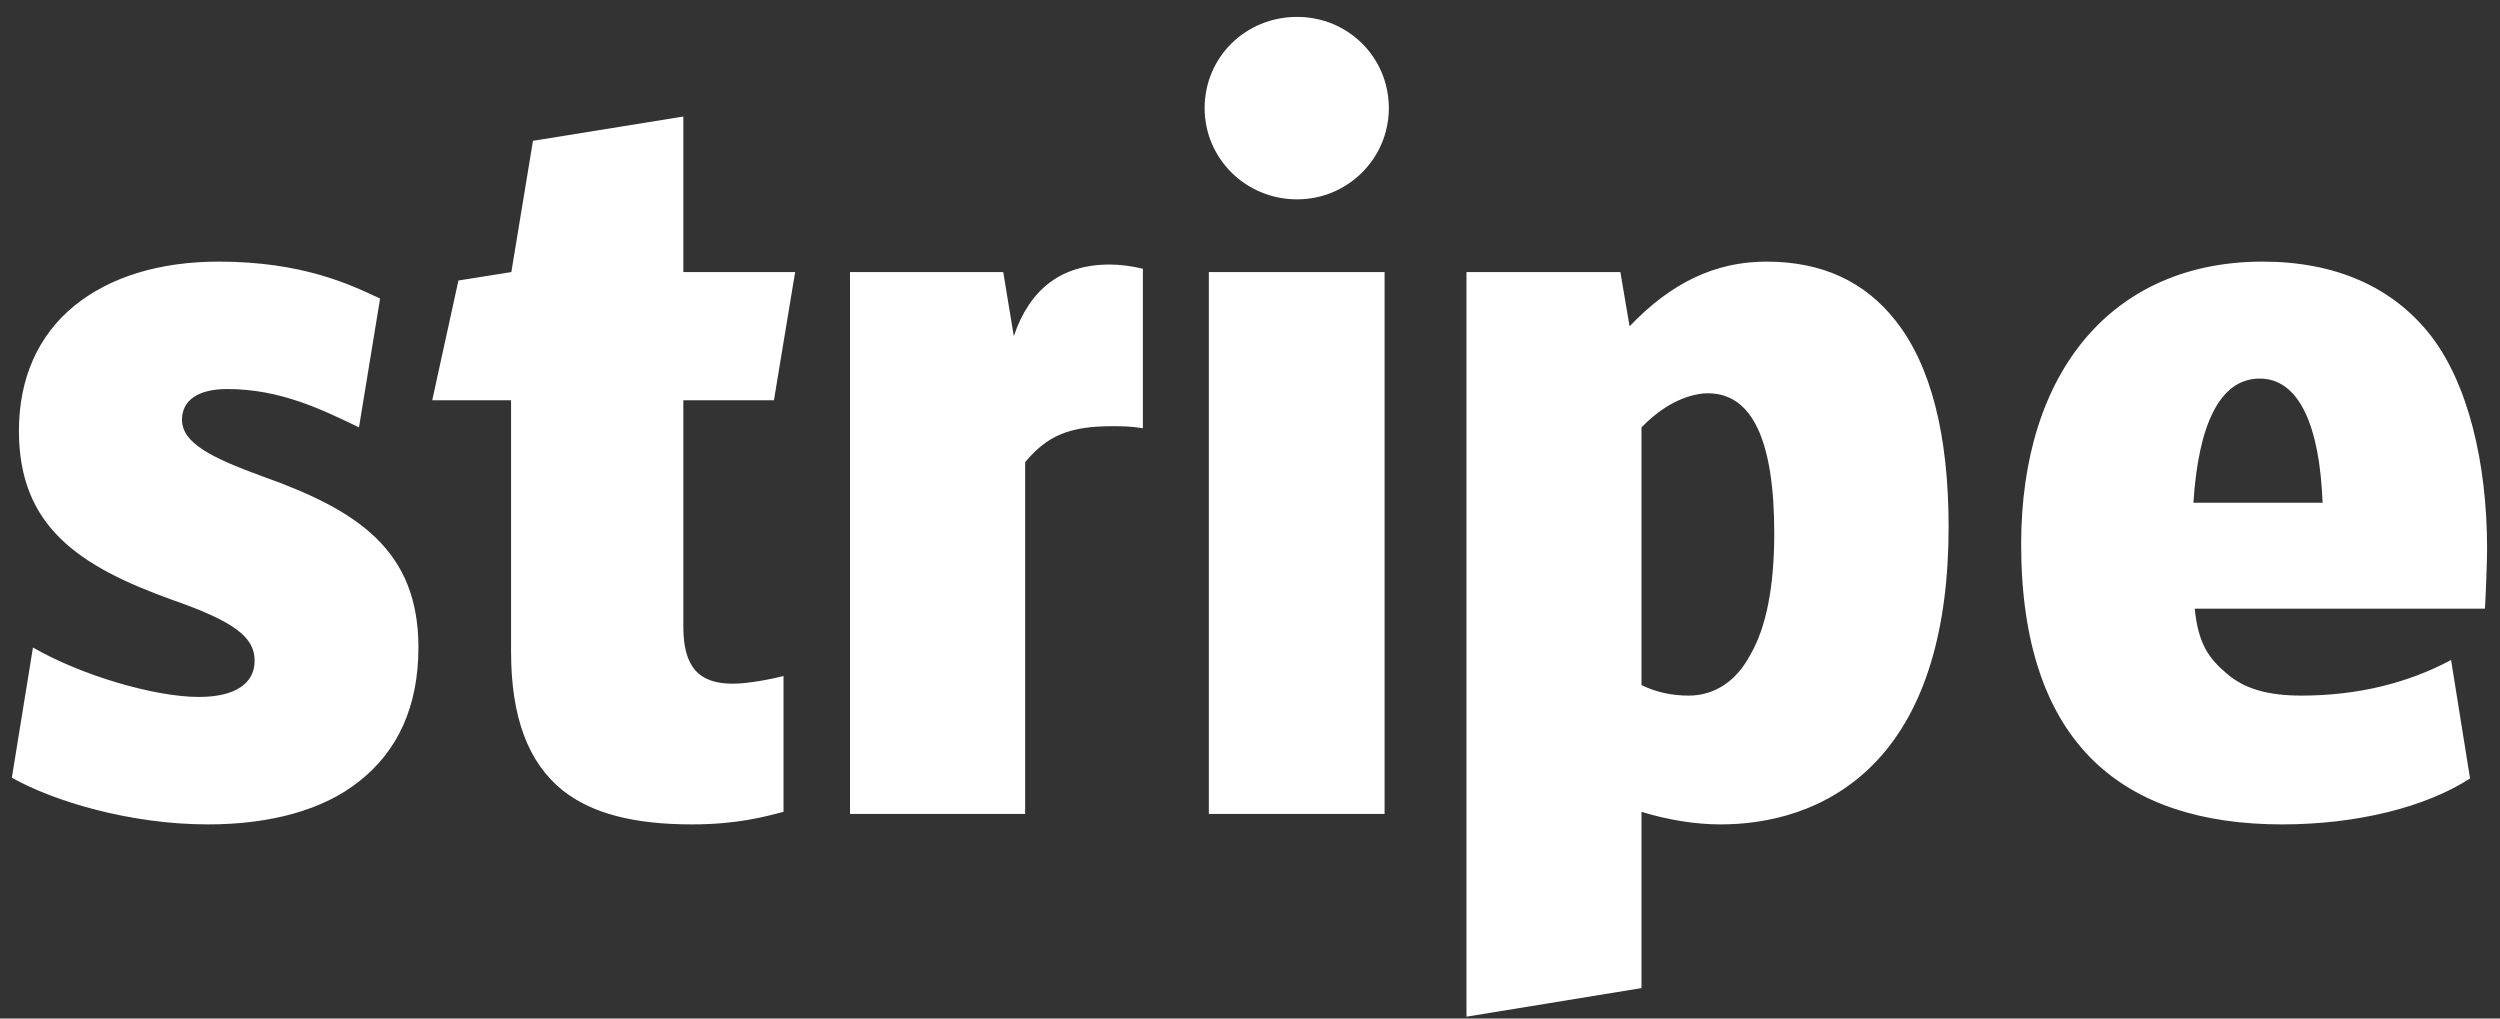 <?xml version="1.0" encoding="UTF-8" standalone="no"?>
<svg width="54px" height="22px" viewBox="0 0 54 22" version="1.1" xmlns="http://www.w3.org/2000/svg" xmlns:xlink="http://www.w3.org/1999/xlink" xmlns:sketch="http://www.bohemiancoding.com/sketch/ns">
    <rect x="0" y="0" width="54" height="22" fill="#333333" stroke="none"/>
    <!-- Generator: Sketch 3.2.2 (9983) - http://www.bohemiancoding.com/sketch -->
    <title>Imported Layers</title>
    <desc>Created with Sketch.</desc>
    <defs></defs>
    <g id="FINAL" stroke="none" stroke-width="1" fill="none" fill-rule="evenodd" sketch:type="MSPage">
        <g id="Home" sketch:type="MSArtboardGroup" transform="translate(-121, -612)" fill="#FFFFFF">
            <g id="Imported-Layers" sketch:type="MSLayerGroup" transform="translate(121, 612)">
                <path d="M53.674,13.147 L47.406,13.147 C47.483,13.913 47.712,14.225 48.108,14.558 C48.475,14.873 48.979,15.025 49.709,15.025 C50.929,15.025 52.013,14.753 52.943,14.256 L53.353,16.814 C52.408,17.43 50.914,17.807 49.298,17.807 C47.544,17.807 46.187,17.355 45.242,16.453 C44.189,15.445 43.657,13.866 43.657,11.758 C43.657,7.998 45.655,5.651 48.872,5.651 C50.441,5.651 51.678,6.192 52.502,7.245 C53.307,8.282 53.721,9.988 53.721,11.852 C53.721,12.123 53.689,12.965 53.674,13.147 L53.674,13.147 Z M48.809,8.177 C47.941,8.177 47.483,9.19 47.378,10.859 L50.168,10.859 C50.105,9.203 49.664,8.177 48.809,8.177 L48.809,8.177 Z M37.164,17.807 C36.63,17.807 36.036,17.714 35.456,17.535 L35.456,21.343 L31.676,21.96 L31.676,5.877 L35,5.877 L35.199,7.049 C36.098,6.103 37.057,5.651 38.154,5.651 C39.346,5.651 40.274,6.072 40.947,6.93 C41.708,7.892 42.09,9.397 42.09,11.381 C42.09,13.622 41.571,15.325 40.549,16.422 C39.481,17.566 38.109,17.807 37.164,17.807 L37.164,17.807 Z M36.891,8.495 C36.675,8.495 36.098,8.57 35.456,9.231 L35.456,14.797 C35.761,14.948 36.098,15.025 36.477,15.025 C37.026,15.025 37.499,14.722 37.803,14.15 C38.154,13.551 38.324,12.662 38.324,11.518 C38.324,9.517 37.849,8.495 36.891,8.495 L36.891,8.495 Z M28.018,4.306 C26.903,4.306 26.02,3.419 26.02,2.336 C26.02,1.236 26.903,0.365 28.018,0.365 C29.116,0.365 29.999,1.236 29.999,2.336 C29.999,3.419 29.116,4.306 28.018,4.306 L28.018,4.306 Z M22.143,9.984 L22.143,17.581 L18.36,17.581 L18.36,5.877 L21.67,5.877 L21.898,7.261 C22.234,6.267 22.901,5.714 23.969,5.714 C24.197,5.714 24.426,5.745 24.686,5.804 L24.686,9.25 C24.426,9.206 24.212,9.206 24.013,9.206 C23.1,9.206 22.616,9.412 22.143,9.984 L22.143,9.984 Z M14.76,8.646 L14.76,13.533 C14.76,14.391 15.079,14.768 15.827,14.768 C16.178,14.768 16.695,14.661 16.924,14.602 L16.924,17.535 C16.514,17.643 15.918,17.807 14.944,17.807 C13.676,17.807 12.777,17.566 12.152,17.071 C11.405,16.468 11.039,15.489 11.039,14.076 L11.039,8.646 L9.336,8.646 L9.902,6.059 L11.045,5.877 L11.512,3.042 L14.76,2.517 L14.76,5.877 L17.175,5.877 L16.717,8.646 L14.76,8.646 L14.76,8.646 Z M5.654,10.284 C7.742,11.022 9.038,11.895 9.038,13.986 C9.038,15.25 8.597,16.227 7.742,16.889 C6.981,17.491 5.851,17.807 4.494,17.807 C2.786,17.807 1.139,17.296 0.256,16.799 L0.712,13.986 C1.75,14.586 3.335,15.054 4.296,15.054 C5.074,15.054 5.5,14.768 5.5,14.271 C5.5,13.759 5.059,13.427 3.733,12.961 C1.674,12.225 0.409,11.353 0.409,9.307 C0.409,8.177 0.819,7.245 1.612,6.6 C2.376,5.983 3.442,5.651 4.723,5.651 C6.536,5.651 7.57,6.148 8.21,6.449 L7.754,9.231 C6.945,8.841 6.05,8.403 4.907,8.403 C4.281,8.403 3.931,8.646 3.931,9.065 C3.931,9.561 4.54,9.877 5.654,10.284 L5.654,10.284 Z M26.111,5.877 L29.907,5.877 L29.907,17.581 L26.111,17.581 L26.111,5.877 Z" id="Fill-3" sketch:type="MSShapeGroup"></path>
            </g>
        </g>
    </g>
</svg>